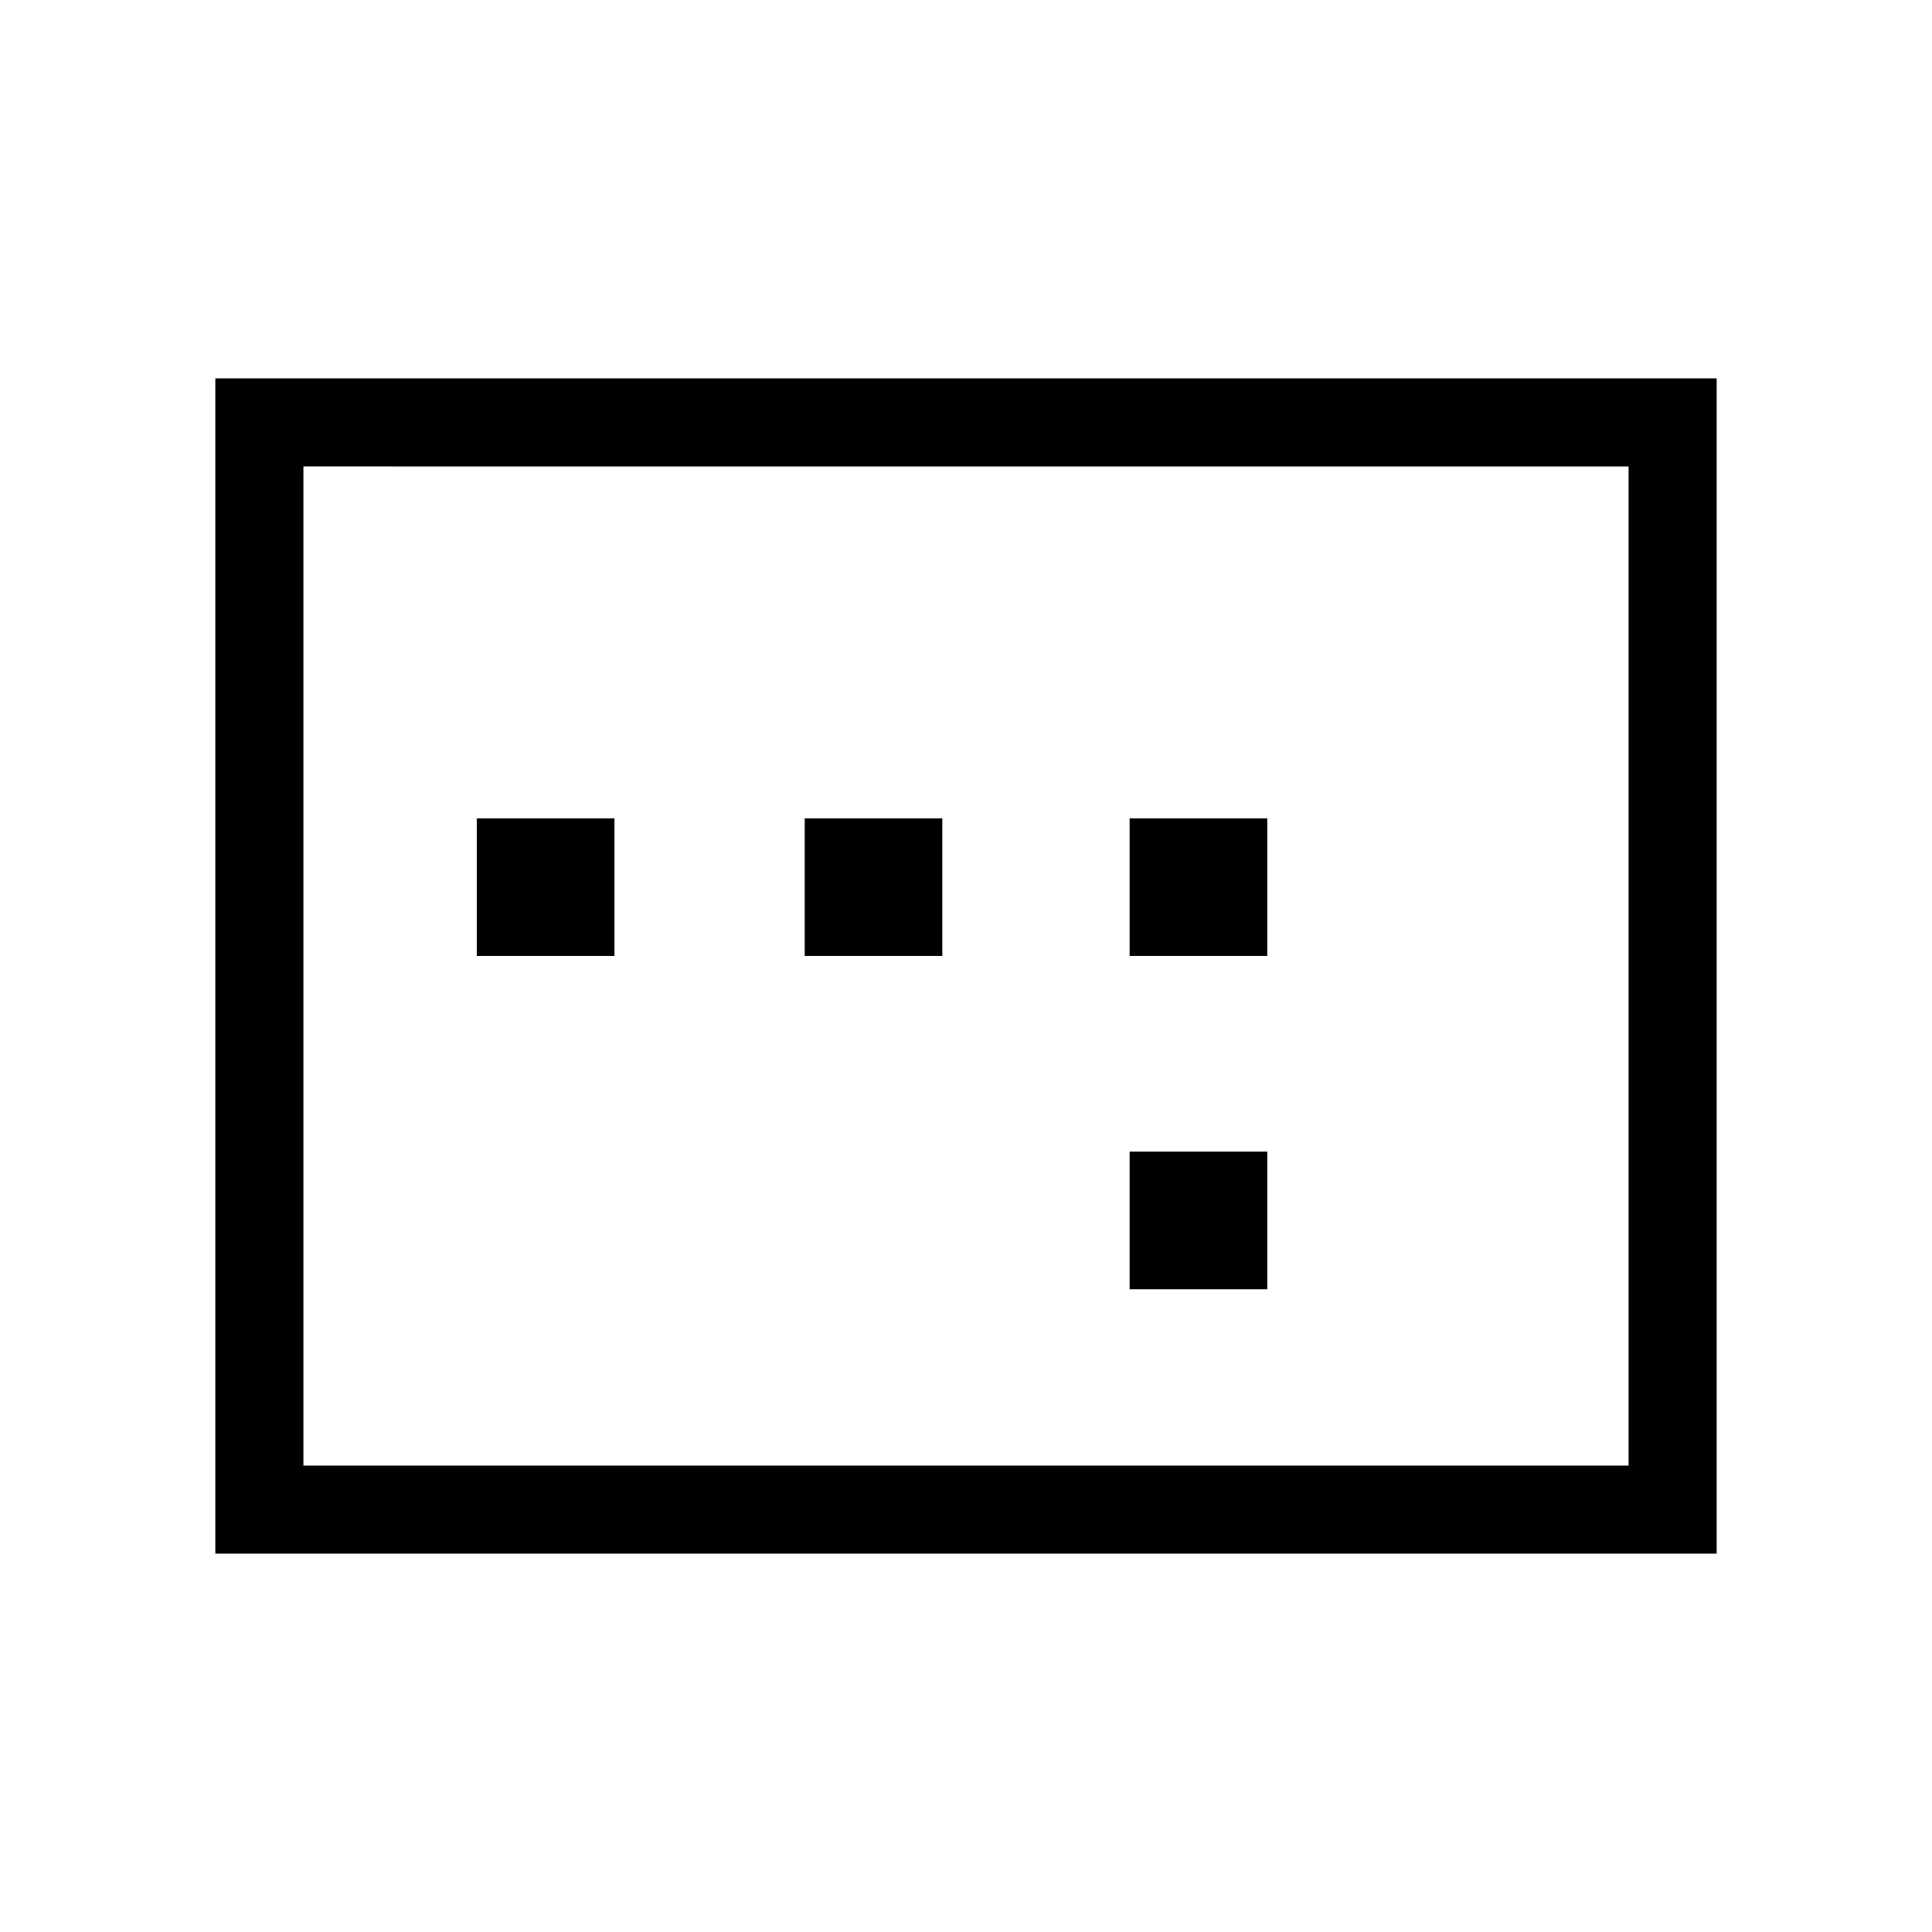<svg xmlns="http://www.w3.org/2000/svg" height="48" viewBox="0 -960 960 960" width="48"><path d="M236.92-485h68.39v-68.38h-68.39V-485Zm162.93 0h68.38v-68.38h-68.38V-485Zm161.46 165.62h68.38v-68.39h-68.38v68.39Zm0-165.62h68.38v-68.38h-68.38V-485ZM107-188v-584h746v584H107Zm43.77-43.77h658.46v-496.46H150.77v496.46Zm0 0v-496.46 496.46Z"/></svg>